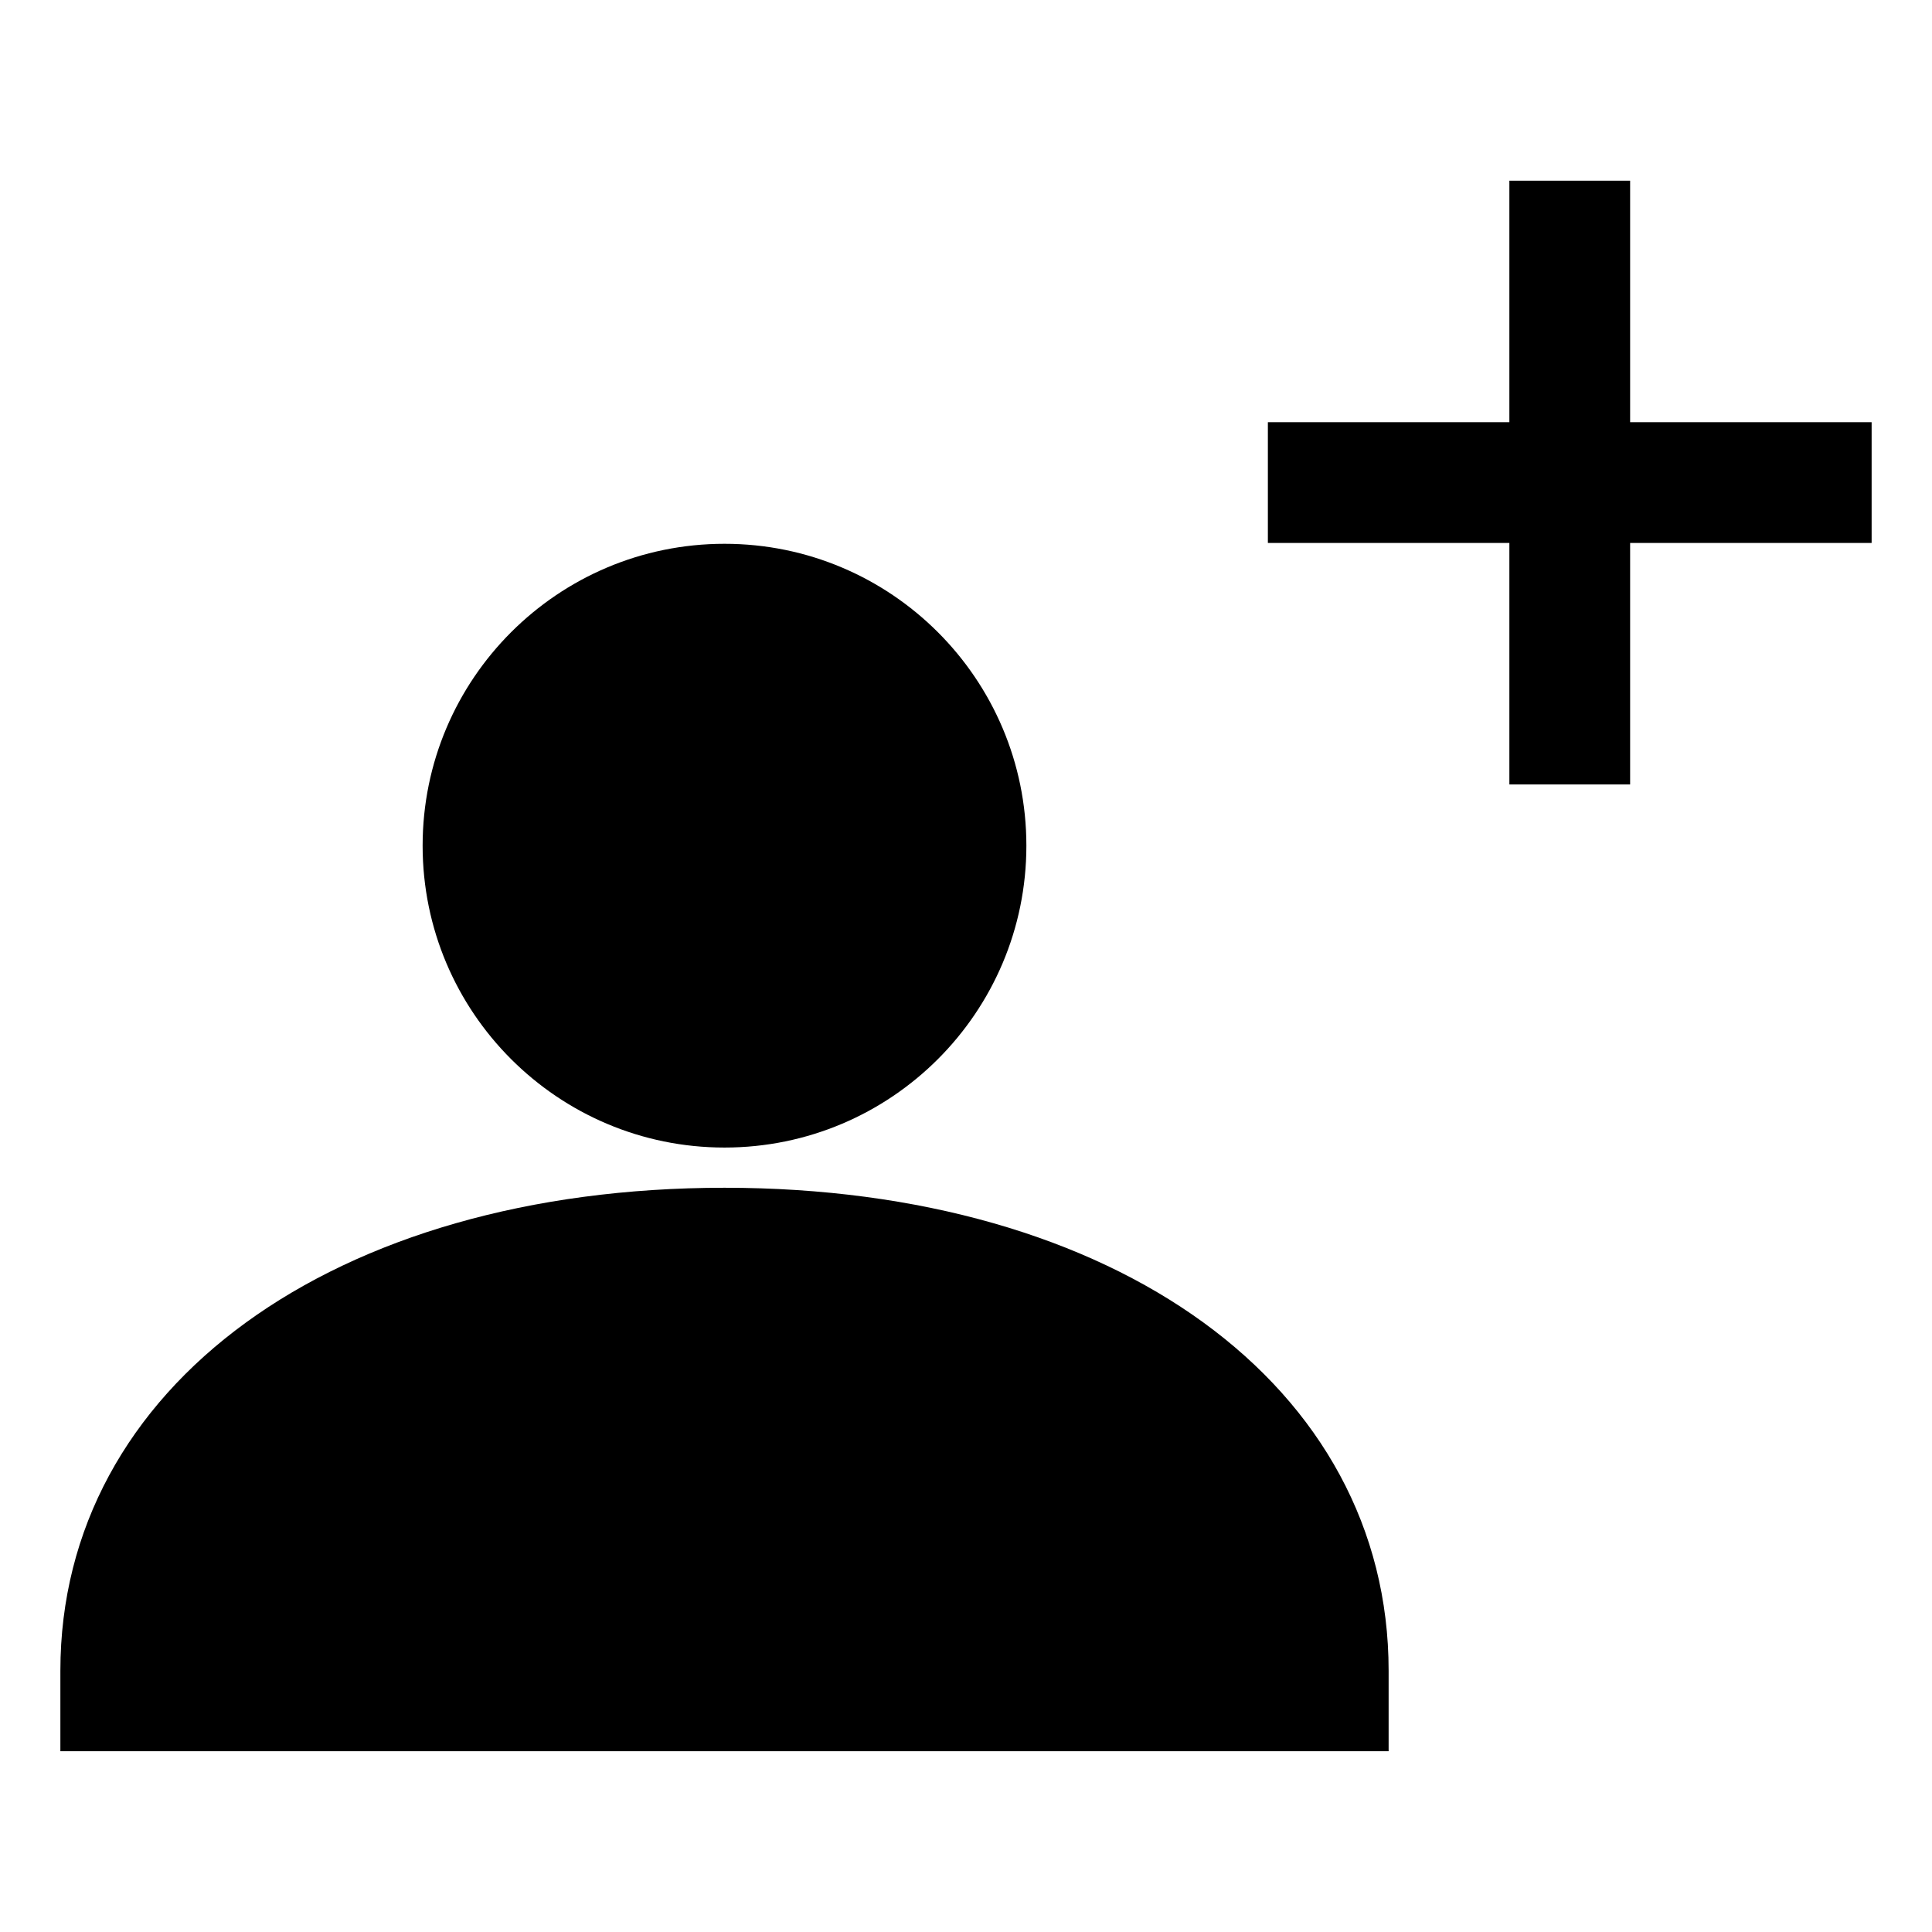 <!-- Generated by IcoMoon.io -->
<svg version="1.1" xmlns="http://www.w3.org/2000/svg" width="32" height="32" viewBox="0 0 32 32">
<title>person-with-plus</title>
<path d="M27 6.993h4v2h-4v4h-2v-4h-4v-2h4v-4h2v4z"></path>
<path d="M12 19.007c2.76 0 5-2.24 5-5s-2.24-5-5-5c-2.76 0-5 2.24-5 5s2.24 5 5 5z"></path>
<path d="M12 19.673c-6.48 0-11 3.293-11 8v1.333h22v-1.333c0-4.72-4.52-8-11-8z"></path>
</svg>
